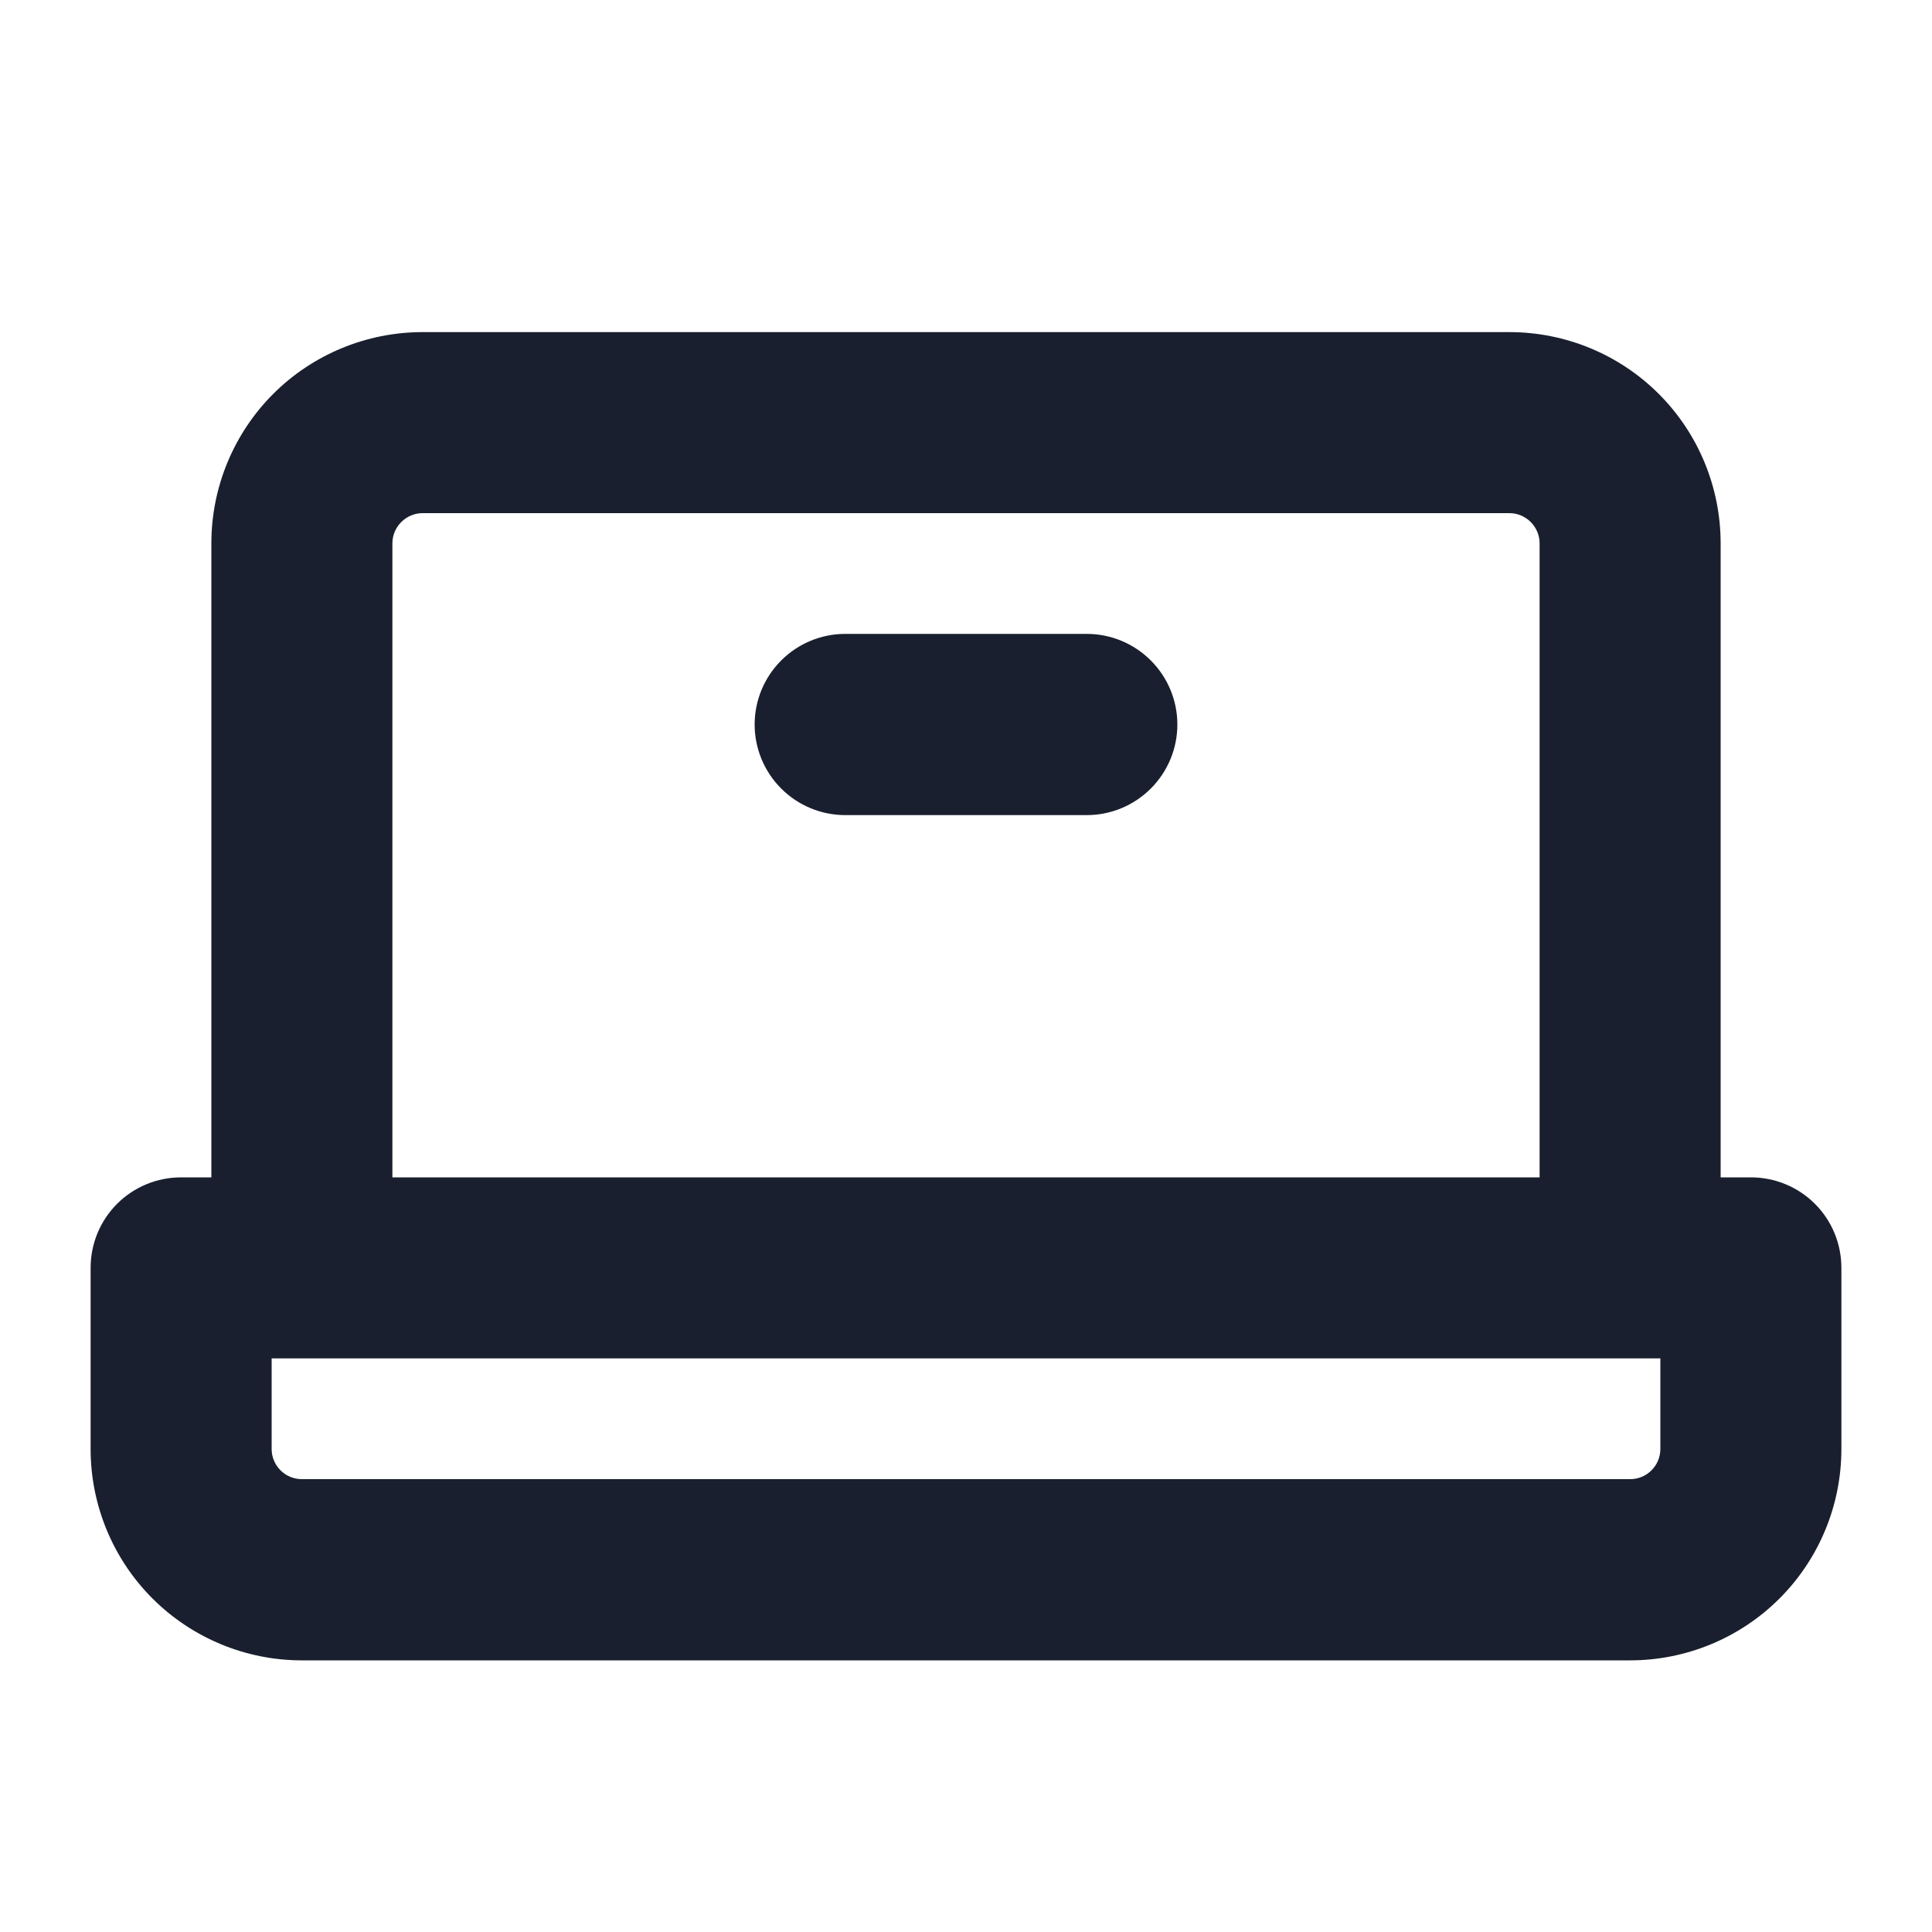 <svg width="20" height="20" viewBox="0 0 20 20" fill="none" xmlns="http://www.w3.org/2000/svg">
<path d="M18.125 12.188H17.812V5.625C17.812 5.045 17.582 4.488 17.172 4.078C16.762 3.668 16.205 3.438 15.625 3.438H4.375C3.795 3.438 3.238 3.668 2.828 4.078C2.418 4.488 2.188 5.045 2.188 5.625V12.188H1.875C1.626 12.188 1.388 12.286 1.212 12.462C1.036 12.638 0.938 12.876 0.938 13.125V15C0.938 15.58 1.168 16.137 1.578 16.547C1.988 16.957 2.545 17.188 3.125 17.188H16.875C17.455 17.188 18.012 16.957 18.422 16.547C18.832 16.137 19.062 15.58 19.062 15V13.125C19.062 12.876 18.964 12.638 18.788 12.462C18.612 12.286 18.374 12.188 18.125 12.188ZM4.062 5.625C4.062 5.542 4.095 5.463 4.154 5.404C4.213 5.345 4.292 5.312 4.375 5.312H15.625C15.708 5.312 15.787 5.345 15.846 5.404C15.905 5.463 15.938 5.542 15.938 5.625V12.188H4.062V5.625ZM17.188 15C17.188 15.083 17.155 15.162 17.096 15.221C17.037 15.28 16.958 15.312 16.875 15.312H3.125C3.042 15.312 2.963 15.28 2.904 15.221C2.845 15.162 2.812 15.083 2.812 15V14.062H17.188V15ZM12.188 7.5C12.188 7.749 12.089 7.987 11.913 8.163C11.737 8.339 11.499 8.438 11.25 8.438H8.75C8.501 8.438 8.263 8.339 8.087 8.163C7.911 7.987 7.812 7.749 7.812 7.5C7.812 7.251 7.911 7.013 8.087 6.837C8.263 6.661 8.501 6.562 8.75 6.562H11.25C11.499 6.562 11.737 6.661 11.913 6.837C12.089 7.013 12.188 7.251 12.188 7.5Z" fill="#191F2E"/>
</svg>
